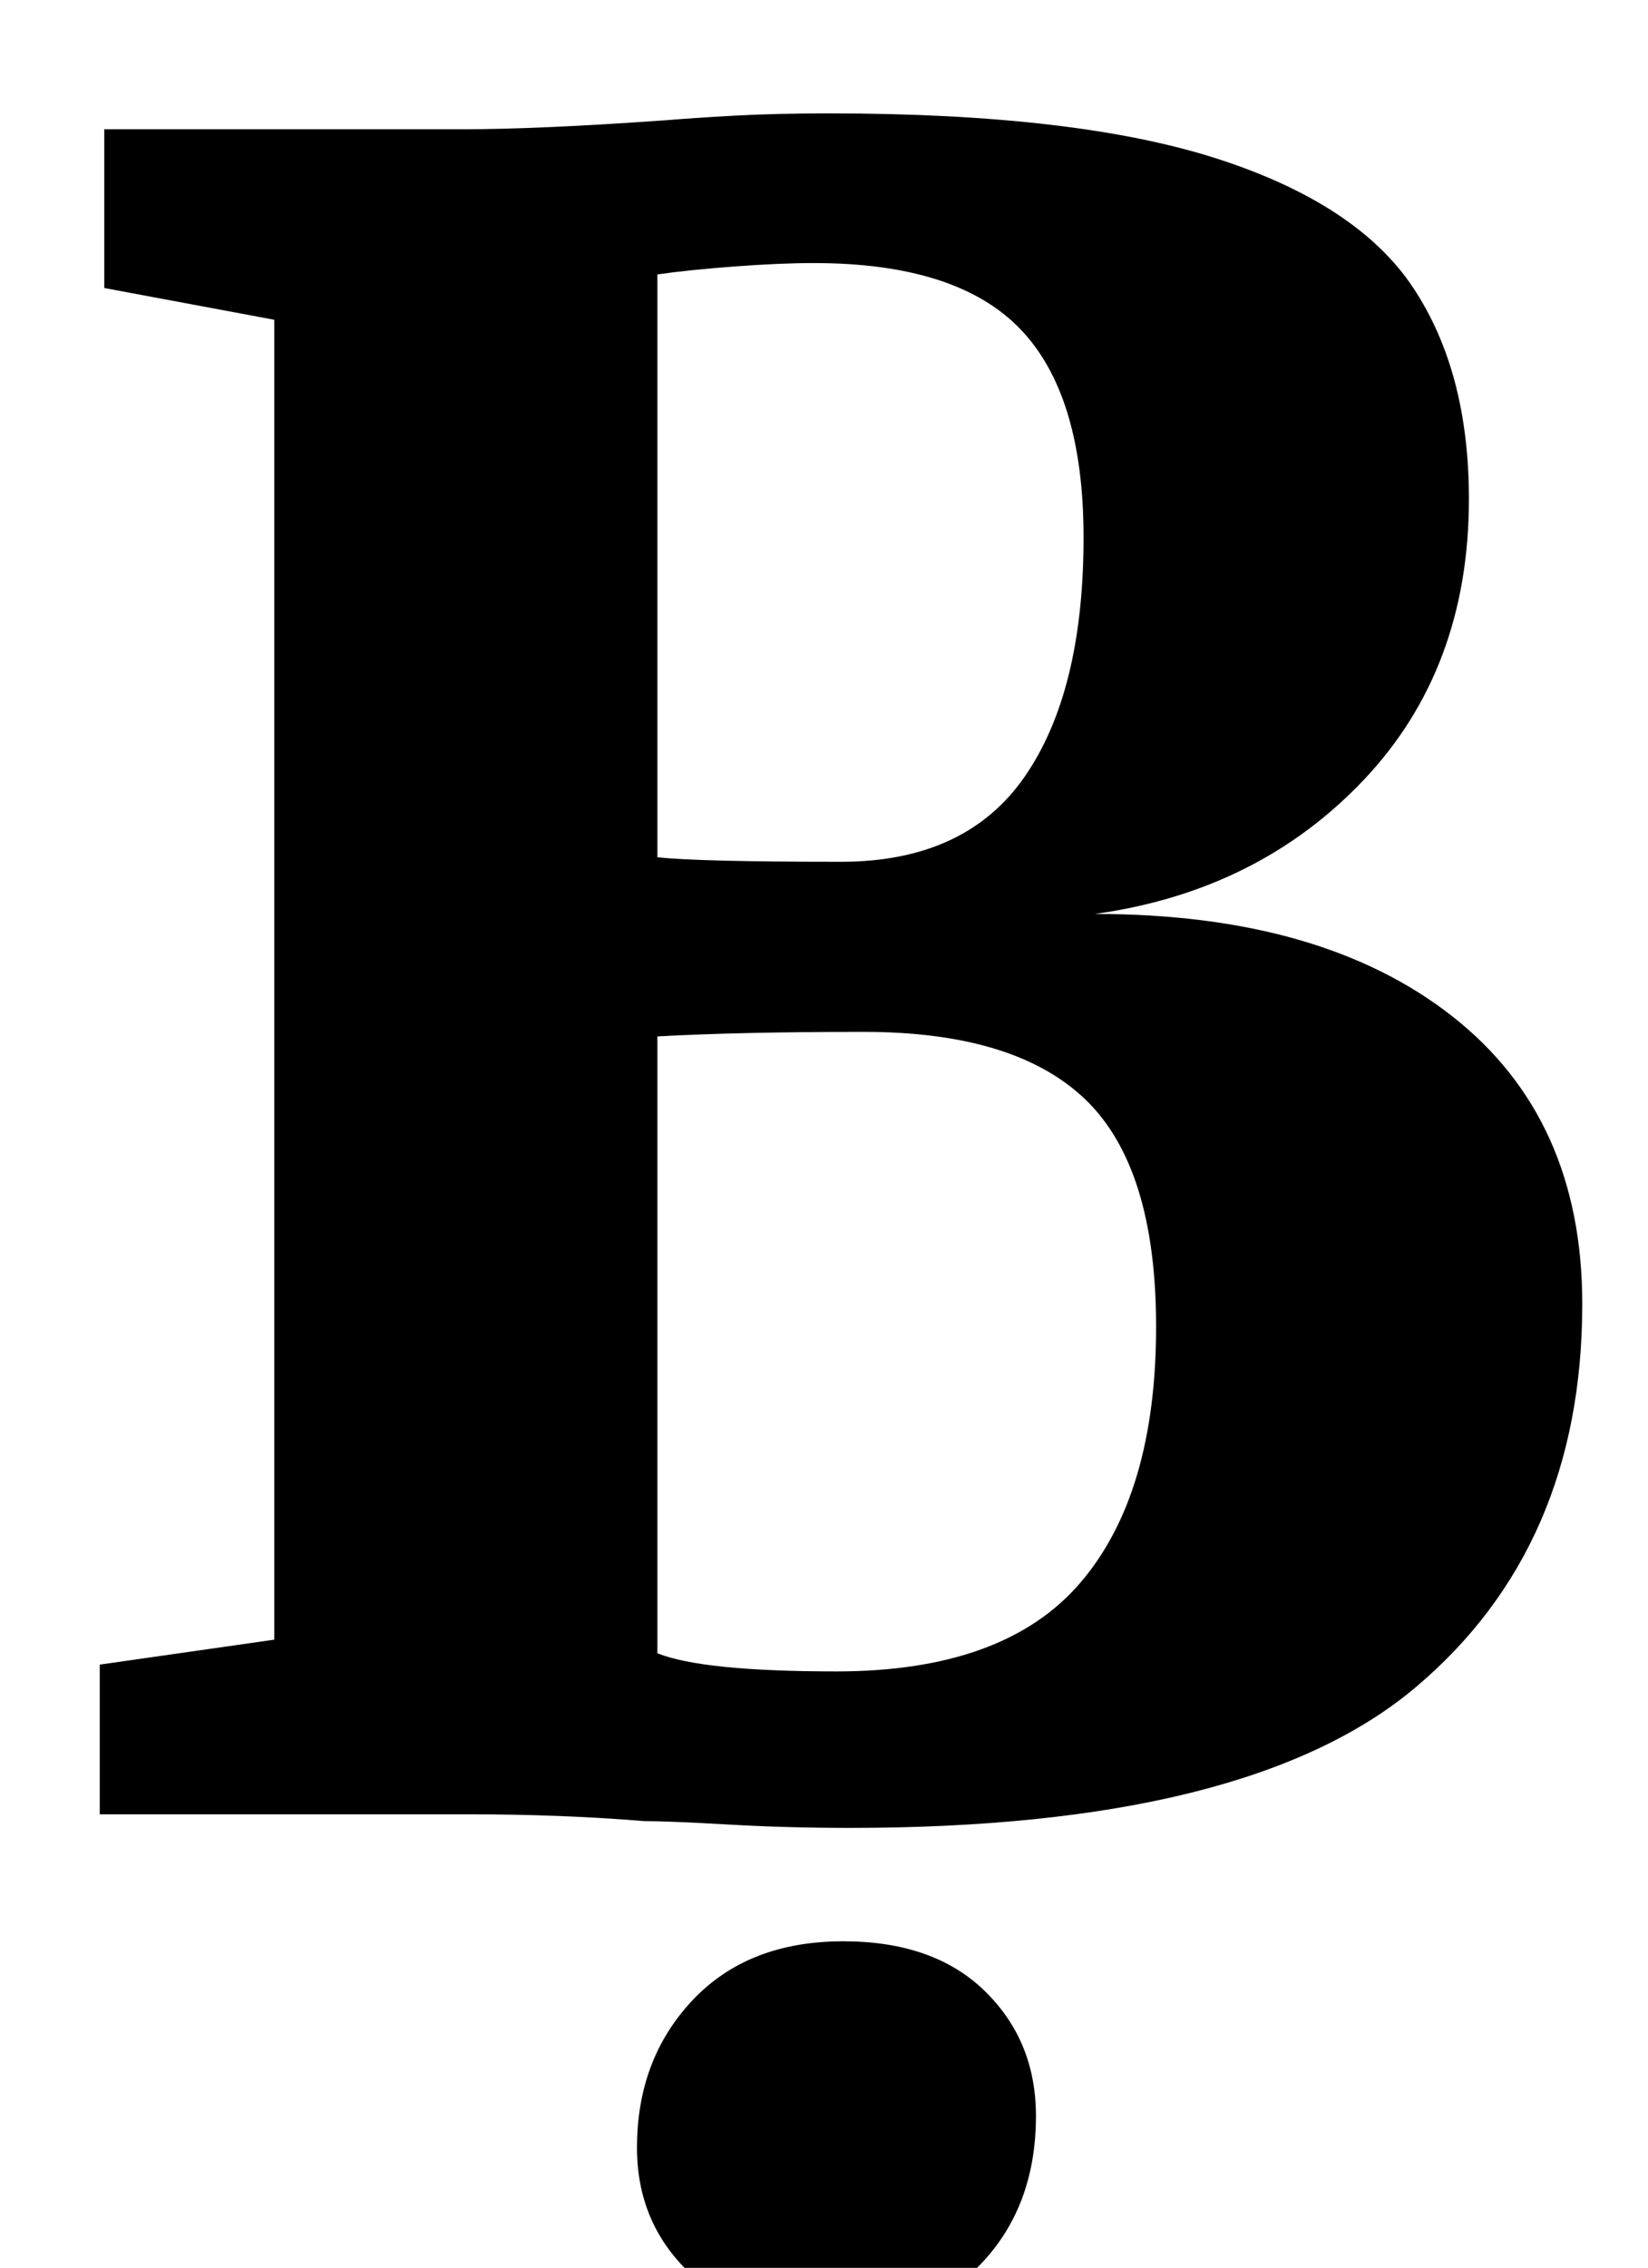 <?xml version="1.0" standalone="no"?>
<!DOCTYPE svg PUBLIC "-//W3C//DTD SVG 1.1//EN" "http://www.w3.org/Graphics/SVG/1.1/DTD/svg11.dtd" >
<svg xmlns="http://www.w3.org/2000/svg" xmlns:xlink="http://www.w3.org/1999/xlink" version="1.1" viewBox="-10 0 727 1000">
  <g transform="matrix(1 0 0 -1 0 800)">
   <path fill="currentColor"
d="M111 659l-75 14v70h158q34 0 90 4q12 1 30 2t42 1q109 0 171 -20t86.5 -57t24.5 -93q0 -75 -46.5 -124t-118.5 -59q100 0 157.5 -45t57.5 -127q0 -107 -73.5 -169t-249.5 -62q-28 0 -54 1.5t-37 1.5q-36 3 -78 3h-162v66l77 11v582zM361 420q55 0 81 37.5t26 105.5
q0 63 -28 92t-91 29q-15 0 -35 -1.5t-34 -3.5v-257q18 -2 81 -2zM359 63q74 0 107.5 39t33.5 113q0 70 -31 100t-98 30q-55 0 -91 -2v-272q20 -8 79 -8zM294 -202q-23 22 -23 55q0 39 24.5 65t66.5 26q40 0 62.5 -22t22.5 -55q0 -40 -24.5 -65.5t-69.5 -25.5h-1
q-35 0 -58 22z" />
  </g>

</svg>
